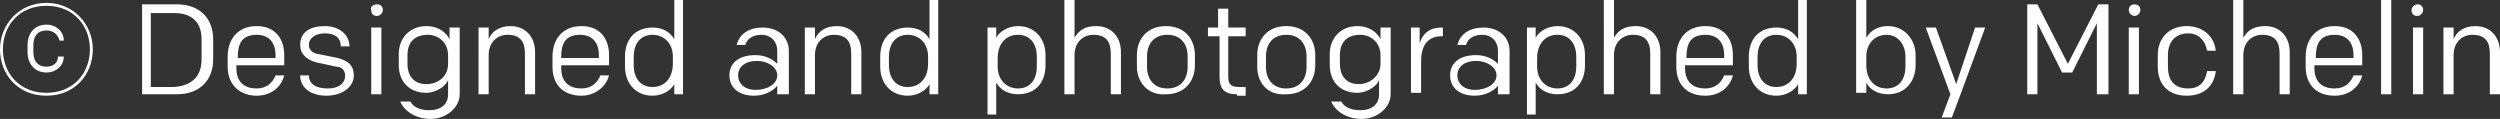 <?xml version="1.0" encoding="utf-8"?>
<!-- Generator: Adobe Illustrator 23.0.2, SVG Export Plug-In . SVG Version: 6.00 Build 0)  -->
<svg version="1.1" id="Laag_1" xmlns="http://www.w3.org/2000/svg" xmlns:xlink="http://www.w3.org/1999/xlink" x="0px" y="0px"
	 width="172.4px" height="8.2px" viewBox="0 0 172.4 8.2" style="enable-background:new 0 0 172.4 8.2;" xml:space="preserve">
<rect x="0" y="0" width="172.4" height="8.2" fill="#333333" stroke="none"/>
<style type="text/css">
	.st0{fill:#FFFFFF;}
</style>
<g>
	<path class="st0" d="M0,3.4c0-1.7,1.3-3.2,3.2-3.2s3.2,1.5,3.2,3.2S5.2,6.6,3.2,6.6S0,5.1,0,3.4z M6.2,3.4c0-1.6-1.1-3-3-3
		s-3,1.4-3,3s1.1,3,3,3S6.2,5,6.2,3.4z M3.2,4.6c0.5,0,0.8-0.3,0.8-0.7h0.4C4.4,4.5,3.9,5,3.2,5C2.4,5,1.9,4.4,1.9,3.6V3.1
		c0-0.7,0.4-1.4,1.3-1.4c0.7,0,1.2,0.5,1.2,1.1H4.1C4,2.4,3.7,2.1,3.2,2.1c-0.6,0-0.9,0.4-0.9,1v0.5C2.3,4.2,2.6,4.6,3.2,4.6z"/>
	<path class="st0" d="M12.2,0.3c1.6,0,2.5,1,2.5,2.4v1.4c0,1.4-0.9,2.4-2.5,2.4H9.8V0.3H12.2z M13.9,4.1V2.7c0-1.1-0.6-1.8-1.9-1.8
		h-1.6v5.1h1.6C13.3,5.9,13.9,5.2,13.9,4.1z"/>
	<path class="st0" d="M15.7,4.6V3.9c0-1.2,0.7-2.1,2-2.1c1.3,0,1.9,0.9,1.9,2v0.7h-3.3v0.2c0,0.8,0.4,1.4,1.4,1.4
		c0.7,0,1.1-0.4,1.3-0.9h0.6c-0.2,0.8-0.9,1.4-1.9,1.4C16.6,6.6,15.7,5.9,15.7,4.6z M16.4,4H19V3.8c0-0.8-0.4-1.4-1.3-1.4
		c-1,0-1.3,0.6-1.3,1.5V4z"/>
	<path class="st0" d="M20.7,5.2L20.7,5.2l0.6,0v0c0,0.6,0.5,0.9,1.3,0.9c0.7,0,1.2-0.3,1.2-0.9c0-0.3-0.2-0.6-0.6-0.6l-1.4-0.3
		c-0.7-0.2-1.1-0.6-1.1-1.2c0-0.9,0.7-1.3,1.7-1.3c1,0,1.7,0.6,1.7,1.4v0h-0.6v0c0-0.6-0.4-0.9-1.1-0.9c-0.6,0-1.1,0.3-1.1,0.8
		c0,0.3,0.2,0.5,0.5,0.6L23.3,4c0.7,0.2,1.1,0.5,1.1,1.2c0,0.8-0.8,1.4-1.9,1.4C21.5,6.6,20.7,6.1,20.7,5.2z"/>
	<path class="st0" d="M26,0.3c0.3,0,0.4,0.2,0.4,0.4c0,0.2-0.2,0.4-0.4,0.4c-0.3,0-0.4-0.2-0.4-0.4C25.5,0.5,25.7,0.3,26,0.3z
		 M25.6,1.9h0.7v4.6h-0.7V1.9z"/>
	<path class="st0" d="M27.6,7h0.7c0.2,0.4,0.7,0.6,1.3,0.6c0.8,0,1.3-0.4,1.3-1.1v-1c-0.1,0.4-0.8,0.9-1.5,0.9
		c-1.2,0-1.9-0.8-1.9-1.9V3.7c0-1,0.7-1.9,1.9-1.9c0.9,0,1.4,0.5,1.6,0.9V1.9h0.7v4.6c0,0.9-0.9,1.7-2,1.7C28.7,8.2,27.9,7.7,27.6,7
		z M30.9,4.4V3.8c0-0.8-0.6-1.4-1.4-1.4c-0.9,0-1.4,0.5-1.4,1.4v0.6c0,0.9,0.5,1.4,1.3,1.4C30.3,5.8,30.9,5.2,30.9,4.4z"/>
	<path class="st0" d="M33.1,1.9h0.6v0.8c0.2-0.5,0.7-0.9,1.5-0.9c1,0,1.7,0.7,1.7,1.8v2.9h-0.7V3.7c0-0.8-0.3-1.3-1.2-1.3
		c-0.7,0-1.3,0.5-1.3,1.4v2.7h-0.7V1.9z"/>
	<path class="st0" d="M38.1,4.6V3.9c0-1.2,0.7-2.1,2-2.1c1.3,0,1.9,0.9,1.9,2v0.7h-3.3v0.2c0,0.8,0.4,1.4,1.4,1.4
		c0.7,0,1.1-0.4,1.3-0.9H42C41.8,6,41,6.6,40.1,6.6C38.9,6.6,38.1,5.9,38.1,4.6z M38.7,4h2.6V3.8c0-0.8-0.4-1.4-1.3-1.4
		c-1,0-1.3,0.6-1.3,1.5V4z"/>
	<path class="st0" d="M47.1,0v6.5h-0.6V5.8c-0.2,0.4-0.8,0.8-1.5,0.8c-1.2,0-1.9-0.9-1.9-2V3.9c0-1.2,0.7-2,1.9-2
		c0.7,0,1.2,0.3,1.5,0.8V0H47.1z M43.7,4.5c0,0.8,0.4,1.5,1.3,1.5c0.9,0,1.4-0.7,1.4-1.6V3.9c0-0.9-0.6-1.5-1.4-1.5
		c-0.9,0-1.3,0.7-1.3,1.5V4.5z"/>
	<path class="st0" d="M53.6,6.5V5.9c-0.2,0.3-0.8,0.7-1.6,0.7c-1.1,0-1.7-0.6-1.7-1.4c0-0.9,0.7-1.4,1.8-1.4c0.7,0,1.2,0.3,1.5,0.6
		V3.5c0-0.6-0.4-1.1-1.1-1.1c-0.6,0-1,0.3-1.1,0.7h-0.6c0.2-0.8,0.9-1.2,1.8-1.2c1.1,0,1.8,0.7,1.8,1.6v3H53.6z M53.6,5.2
		c0-0.6-0.7-1-1.4-1c-0.8,0-1.3,0.4-1.3,1c0,0.6,0.5,1,1.2,1C52.9,6.2,53.6,5.8,53.6,5.2z"/>
	<path class="st0" d="M55.6,1.9h0.6v0.8c0.2-0.5,0.7-0.9,1.5-0.9c1,0,1.7,0.7,1.7,1.8v2.9h-0.7V3.7c0-0.8-0.3-1.3-1.2-1.3
		c-0.7,0-1.3,0.5-1.3,1.4v2.7h-0.7V1.9z"/>
	<path class="st0" d="M64.7,0v6.5h-0.6V5.8c-0.2,0.4-0.8,0.8-1.5,0.8c-1.2,0-1.9-0.9-1.9-2V3.9c0-1.2,0.7-2,1.9-2
		c0.7,0,1.2,0.3,1.5,0.8V0H64.7z M61.3,4.5c0,0.8,0.4,1.5,1.3,1.5c0.9,0,1.4-0.7,1.4-1.6V3.9c0-0.9-0.6-1.5-1.4-1.5
		c-0.9,0-1.3,0.7-1.3,1.5V4.5z"/>
	<path class="st0" d="M68.1,8.1V1.9h0.6v0.7c0.2-0.4,0.8-0.8,1.5-0.8c1.2,0,1.9,0.9,1.9,2v0.7c0,1.2-0.7,2-1.9,2
		c-0.7,0-1.2-0.3-1.5-0.8v2.2H68.1z M71.5,3.9c0-0.8-0.4-1.5-1.3-1.5c-0.9,0-1.4,0.7-1.4,1.6v0.6c0,0.9,0.6,1.5,1.4,1.5
		c0.9,0,1.3-0.7,1.3-1.5V3.9z"/>
	<path class="st0" d="M73.4,0h0.7v2.6c0.3-0.5,0.7-0.8,1.5-0.8c1,0,1.7,0.7,1.7,1.8v2.9h-0.7V3.7c0-0.8-0.3-1.3-1.2-1.3
		c-0.7,0-1.3,0.5-1.3,1.4v2.7h-0.7V0z"/>
	<path class="st0" d="M78.4,4.6V3.8c0-1.1,0.7-2,2-2c1.3,0,2,0.9,2,2v0.7c0,1.1-0.7,2-2,2C79.2,6.6,78.4,5.7,78.4,4.6z M80.5,2.4
		c-0.9,0-1.4,0.6-1.4,1.5v0.7c0,0.9,0.5,1.5,1.4,1.5c0.9,0,1.4-0.6,1.4-1.5V3.9C81.9,3,81.4,2.4,80.5,2.4z"/>
	<path class="st0" d="M85.3,6.5c-0.9,0-1.2-0.4-1.2-1.2V2.5h-0.8V1.9H84V0.6h0.7v1.3h1.2v0.6h-1.2v2.8c0,0.5,0.2,0.7,0.7,0.7h0.5
		v0.6H85.3z"/>
	<path class="st0" d="M86.7,4.6V3.8c0-1.1,0.7-2,2-2s2,0.9,2,2v0.7c0,1.1-0.7,2-2,2C87.4,6.6,86.7,5.7,86.7,4.6z M88.7,2.4
		c-0.9,0-1.4,0.6-1.4,1.5v0.7c0,0.9,0.5,1.5,1.4,1.5s1.4-0.6,1.4-1.5V3.9C90.1,3,89.6,2.4,88.7,2.4z"/>
	<path class="st0" d="M91.8,7h0.7c0.2,0.4,0.7,0.6,1.3,0.6c0.8,0,1.3-0.4,1.3-1.1v-1c-0.1,0.4-0.8,0.9-1.5,0.9
		c-1.2,0-1.9-0.8-1.9-1.9V3.7c0-1,0.7-1.9,1.9-1.9c0.9,0,1.4,0.5,1.6,0.9V1.9h0.7v4.6c0,0.9-0.9,1.7-2,1.7C92.9,8.2,92.1,7.7,91.8,7
		z M95.2,4.4V3.8c0-0.8-0.6-1.4-1.4-1.4c-0.9,0-1.4,0.5-1.4,1.4v0.6c0,0.9,0.5,1.4,1.3,1.4C94.5,5.8,95.2,5.2,95.2,4.4z"/>
	<path class="st0" d="M97.3,1.9h0.6V3c0.2-0.7,0.7-1.1,1.5-1.1h0.1v0.6h-0.1c-0.9,0-1.4,0.6-1.4,1.7v2.2h-0.7V1.9z"/>
	<path class="st0" d="M103.3,6.5V5.9c-0.2,0.3-0.8,0.7-1.6,0.7c-1.1,0-1.7-0.6-1.7-1.4c0-0.9,0.7-1.4,1.8-1.4c0.7,0,1.2,0.3,1.5,0.6
		V3.5c0-0.6-0.4-1.1-1.1-1.1c-0.6,0-1,0.3-1.1,0.7h-0.6c0.2-0.8,0.9-1.2,1.8-1.2c1.1,0,1.8,0.7,1.8,1.6v3H103.3z M103.2,5.2
		c0-0.6-0.7-1-1.4-1c-0.8,0-1.3,0.4-1.3,1c0,0.6,0.5,1,1.2,1C102.5,6.2,103.2,5.8,103.2,5.2z"/>
	<path class="st0" d="M105.3,8.1V1.9h0.6v0.7c0.2-0.4,0.8-0.8,1.5-0.8c1.2,0,1.9,0.9,1.9,2v0.7c0,1.2-0.7,2-1.9,2
		c-0.7,0-1.2-0.3-1.5-0.8v2.2H105.3z M108.7,3.9c0-0.8-0.4-1.5-1.3-1.5c-0.9,0-1.4,0.7-1.4,1.6v0.6c0,0.9,0.6,1.5,1.4,1.5
		c0.9,0,1.3-0.7,1.3-1.5V3.9z"/>
	<path class="st0" d="M110.6,0h0.7v2.6c0.3-0.5,0.7-0.8,1.5-0.8c1,0,1.7,0.7,1.7,1.8v2.9h-0.7V3.7c0-0.8-0.3-1.3-1.2-1.3
		c-0.7,0-1.3,0.5-1.3,1.4v2.7h-0.7V0z"/>
	<path class="st0" d="M115.6,4.6V3.9c0-1.2,0.7-2.1,2-2.1c1.3,0,1.9,0.9,1.9,2v0.7h-3.3v0.2c0,0.8,0.4,1.4,1.4,1.4
		c0.7,0,1.1-0.4,1.3-0.9h0.6c-0.2,0.8-0.9,1.4-1.9,1.4C116.4,6.6,115.6,5.9,115.6,4.6z M116.3,4h2.6V3.8c0-0.8-0.4-1.4-1.3-1.4
		c-1,0-1.3,0.6-1.3,1.5V4z"/>
	<path class="st0" d="M124.6,0v6.5H124V5.8c-0.2,0.4-0.8,0.8-1.5,0.8c-1.2,0-1.9-0.9-1.9-2V3.9c0-1.2,0.7-2,1.9-2
		c0.7,0,1.2,0.3,1.5,0.8V0H124.6z M121.2,4.5c0,0.8,0.4,1.5,1.3,1.5c0.9,0,1.4-0.7,1.4-1.6V3.9c0-0.9-0.6-1.5-1.4-1.5
		c-0.9,0-1.3,0.7-1.3,1.5V4.5z"/>
	<path class="st0" d="M128.7,0v2.6c0.3-0.5,0.8-0.8,1.5-0.8c1.1,0,1.9,0.9,1.9,2v0.7c0,1.1-0.7,2-1.9,2c-0.8,0-1.3-0.4-1.5-0.8v0.7
		H128V0H128.7z M131.4,3.9c0-0.8-0.5-1.5-1.3-1.5c-0.8,0-1.4,0.6-1.4,1.5v0.6c0,0.9,0.5,1.6,1.4,1.6c0.9,0,1.3-0.7,1.3-1.5V3.9z"/>
	<path class="st0" d="M133.9,8.1l0.6-1.6l-1.7-4.6h0.7l1.4,3.9l1.3-3.9h0.7l-1.7,4.6l-0.6,1.6H133.9z"/>
	<path class="st0" d="M145.3,6.5h-0.7V1.6L142.9,5h-0.7l-1.7-3.4v4.9h-0.7V0.3h0.7l2.1,4.1l2.1-4.1h0.7V6.5z"/>
	<path class="st0" d="M147.2,0.3c0.3,0,0.4,0.2,0.4,0.4c0,0.2-0.2,0.4-0.4,0.4s-0.4-0.2-0.4-0.4C146.8,0.5,146.9,0.3,147.2,0.3z
		 M146.8,1.9h0.7v4.6h-0.7V1.9z"/>
	<path class="st0" d="M148.8,4.6V3.8c0-1.2,0.8-2,2-2c1.1,0,1.9,0.7,2,1.7h-0.6c-0.1-0.6-0.5-1.2-1.3-1.2c-0.9,0-1.4,0.6-1.4,1.5
		v0.8c0,0.9,0.4,1.5,1.4,1.5c0.9,0,1.2-0.6,1.3-1.2h0.6c-0.1,1-0.8,1.7-2,1.7C149.5,6.6,148.8,5.8,148.8,4.6z"/>
	<path class="st0" d="M154,0h0.7v2.6c0.3-0.5,0.7-0.8,1.5-0.8c1,0,1.7,0.7,1.7,1.8v2.9h-0.7V3.7c0-0.8-0.3-1.3-1.2-1.3
		c-0.7,0-1.3,0.5-1.3,1.4v2.7H154V0z"/>
	<path class="st0" d="M159,4.6V3.9c0-1.2,0.7-2.1,2-2.1c1.3,0,1.9,0.9,1.9,2v0.7h-3.3v0.2c0,0.8,0.4,1.4,1.4,1.4
		c0.7,0,1.1-0.4,1.3-0.9h0.6C162.7,6,162,6.6,161,6.6C159.8,6.6,159,5.9,159,4.6z M159.7,4h2.6V3.8c0-0.8-0.4-1.4-1.3-1.4
		c-1,0-1.3,0.6-1.3,1.5V4z"/>
	<path class="st0" d="M164.2,0h0.7v6.5h-0.7V0z"/>
	<path class="st0" d="M166.7,0.3c0.3,0,0.4,0.2,0.4,0.4c0,0.2-0.2,0.4-0.4,0.4c-0.3,0-0.4-0.2-0.4-0.4
		C166.3,0.5,166.5,0.3,166.7,0.3z M166.4,1.9h0.7v4.6h-0.7V1.9z"/>
	<path class="st0" d="M168.6,1.9h0.6v0.8c0.2-0.5,0.7-0.9,1.5-0.9c1,0,1.7,0.7,1.7,1.8v2.9h-0.7V3.7c0-0.8-0.3-1.3-1.2-1.3
		c-0.7,0-1.3,0.5-1.3,1.4v2.7h-0.7V1.9z"/>
</g>
</svg>
